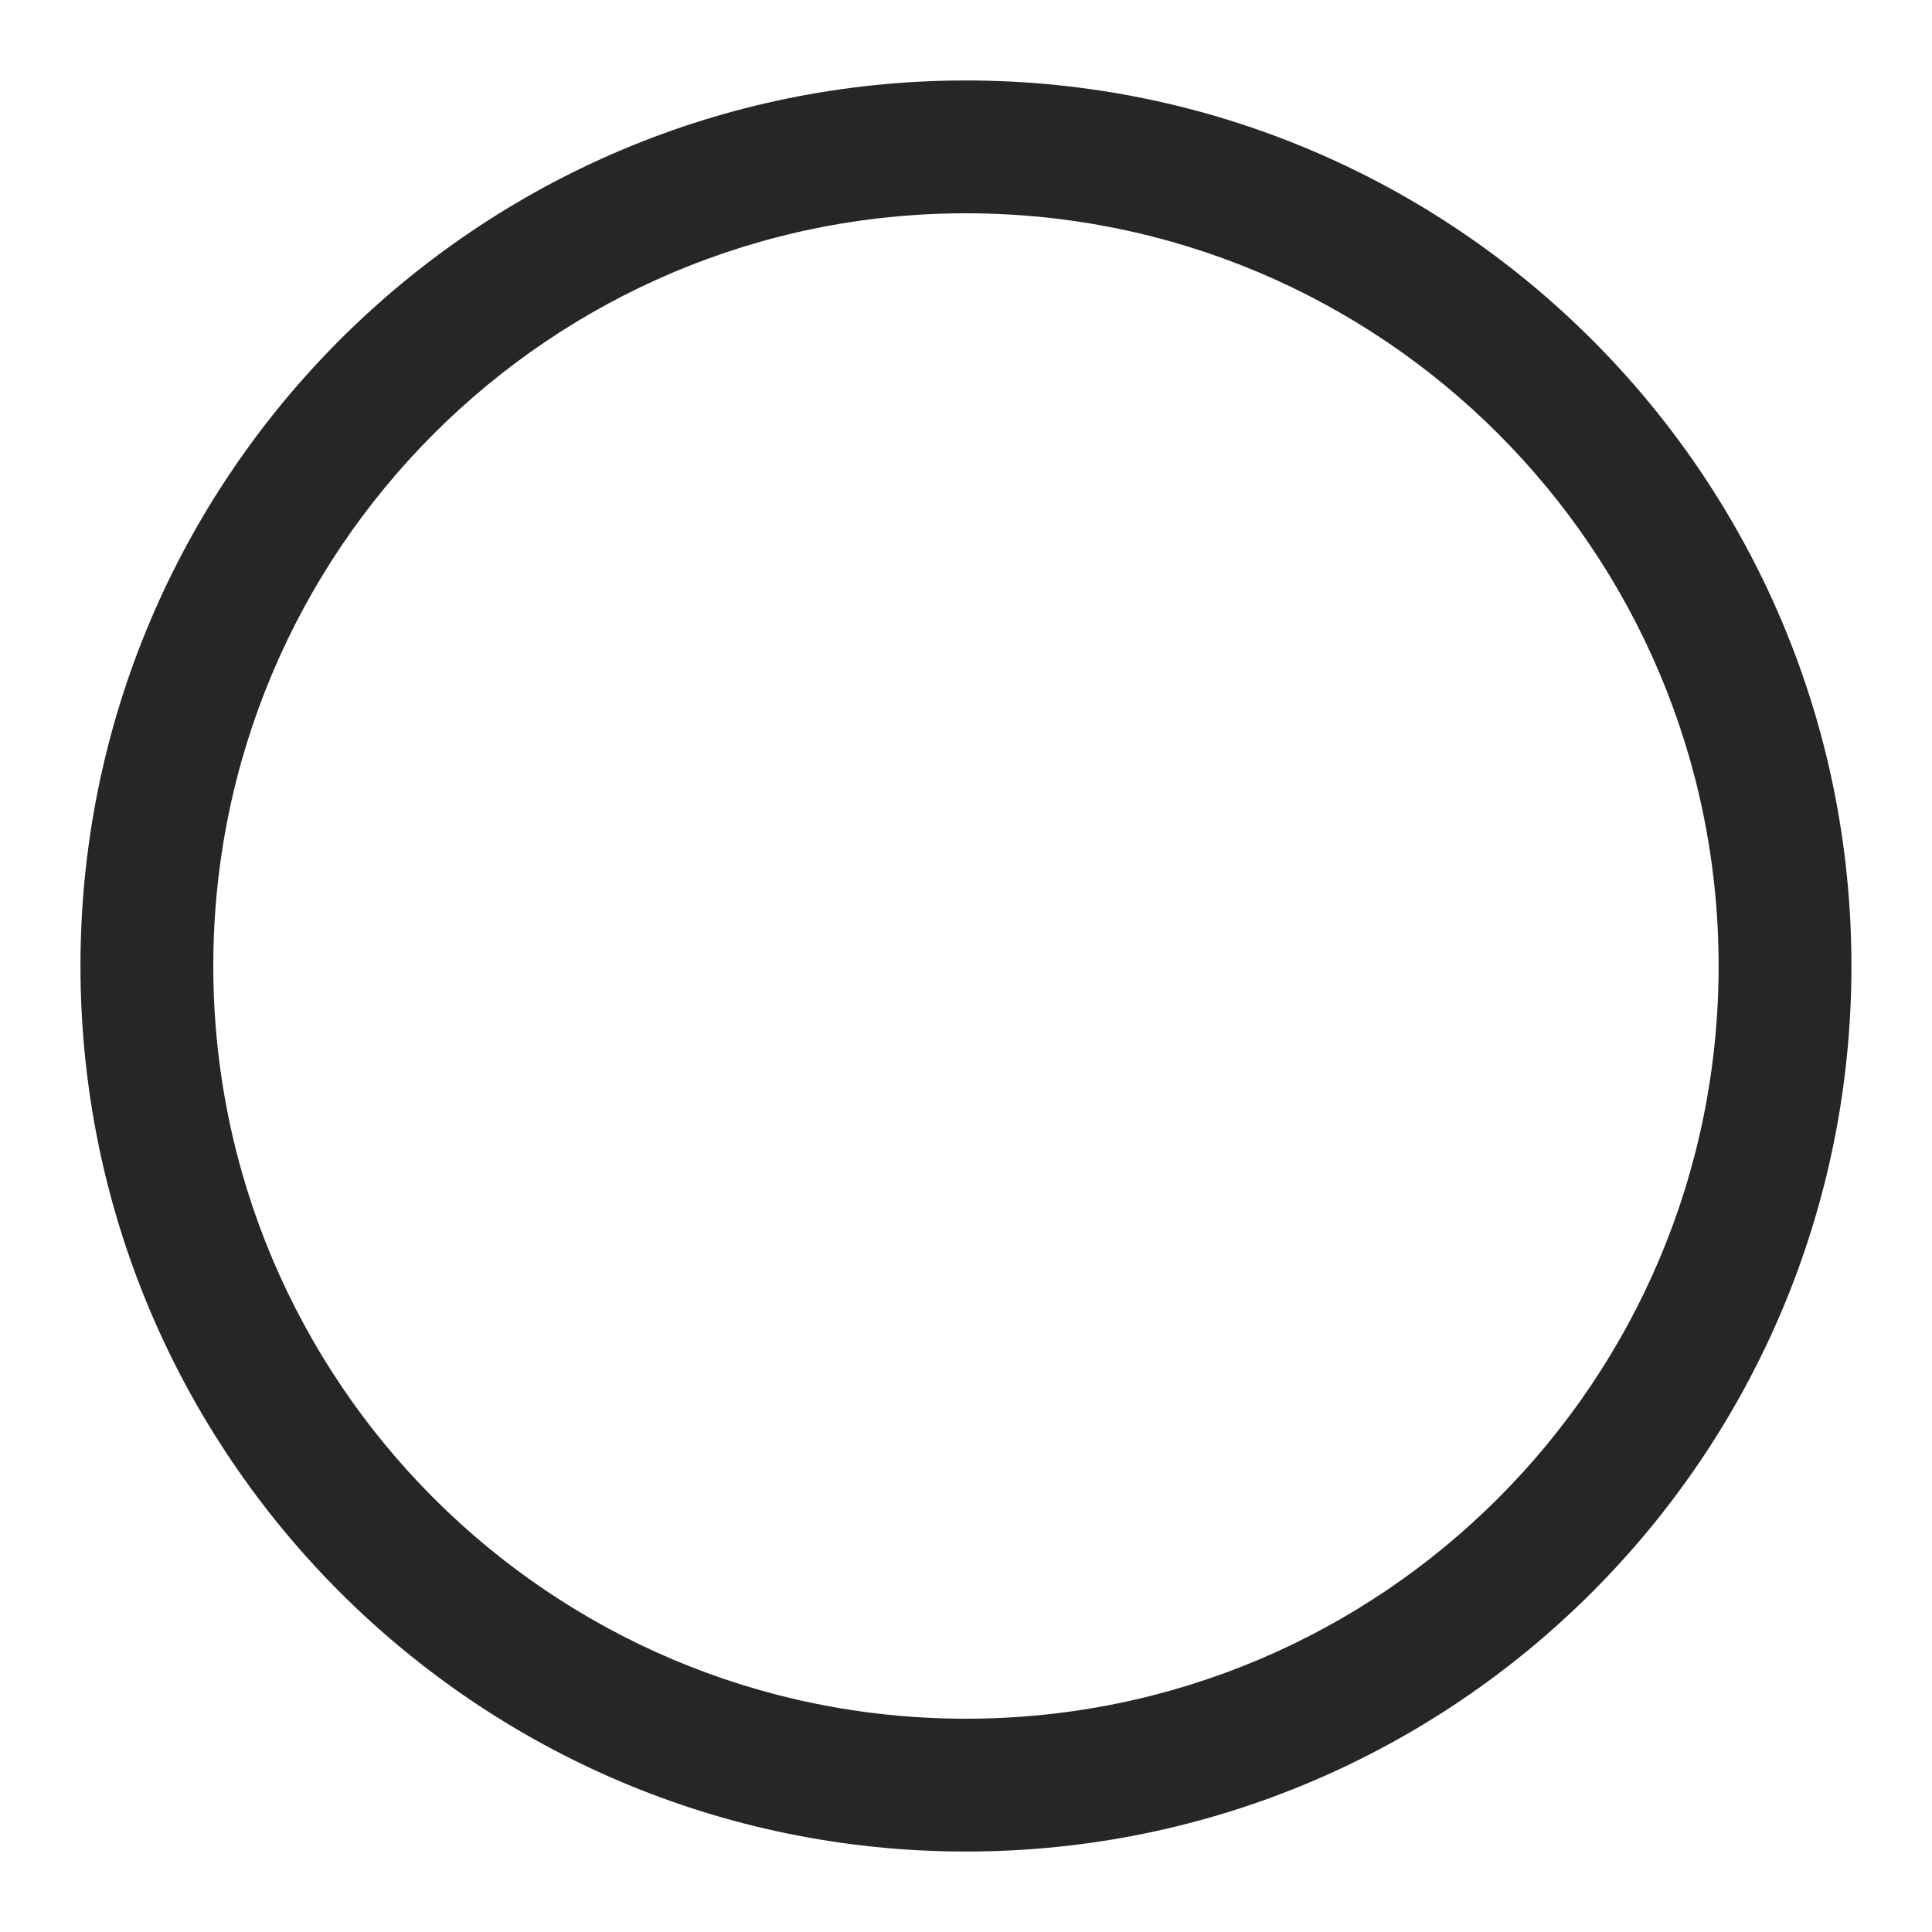 <svg width="20" height="20" viewBox="0 0 20 20" fill="none" xmlns="http://www.w3.org/2000/svg">
<path fill-rule="evenodd" clip-rule="evenodd" d="M10 2.208C5.697 2.208 2.208 5.697 2.208 10C2.208 14.303 5.697 17.792 10 17.792C14.303 17.792 17.791 14.303 17.791 10C17.791 5.697 14.303 2.208 10 2.208ZM0.833 10C0.833 4.937 4.938 0.833 10 0.833C15.063 0.833 19.166 4.937 19.166 10C19.166 15.062 15.063 19.167 10 19.167C4.938 19.167 0.833 15.062 0.833 10Z" fill="#262626"/>
</svg>
